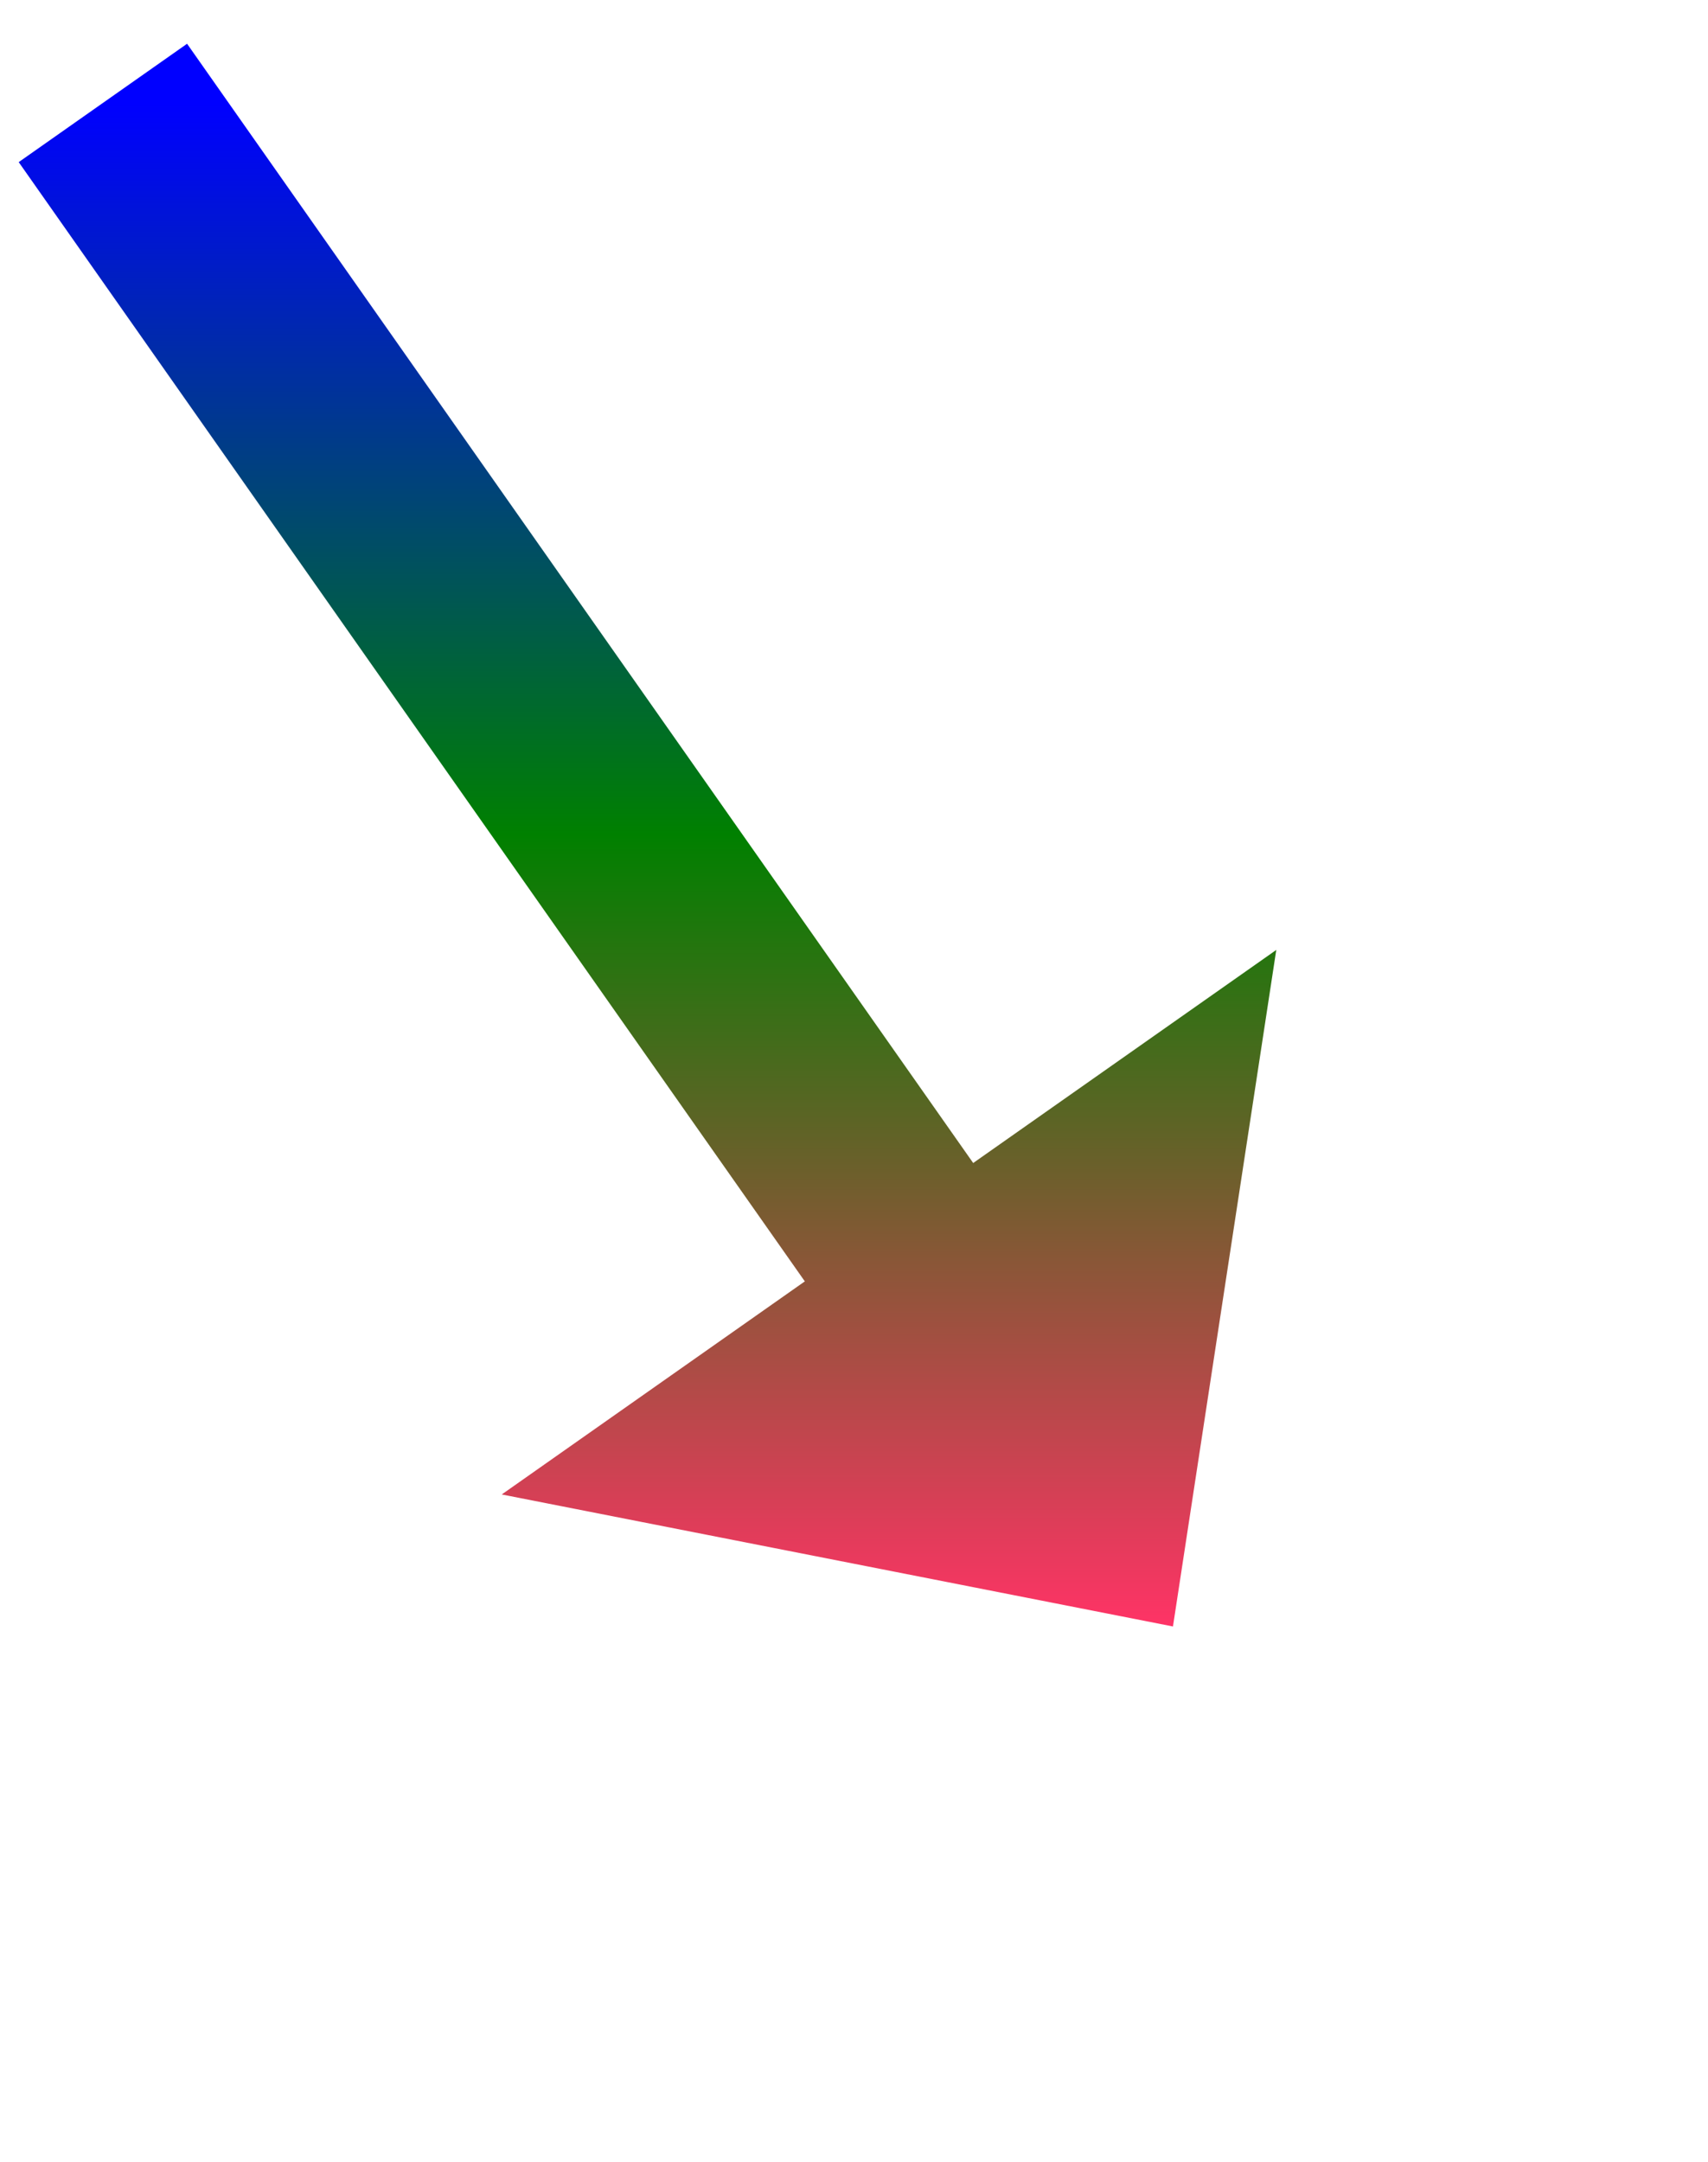 ﻿<?xml version="1.0" encoding="utf-8"?>
<svg version="1.1" xmlns:xlink="http://www.w3.org/1999/xlink" width="41.5px" height="52.5px" xmlns="http://www.w3.org/2000/svg">
  <defs>
    <linearGradient gradientUnits="userSpaceOnUse" x1="13" y1="0" x2="13" y2="37" id="LinearGradient281">
      <stop id="Stop282" stop-color="#0000ff" offset="0" />
      <stop id="Stop283" stop-color="#008000" offset="0.48" />
      <stop id="Stop284" stop-color="#ff3366" offset="1" />
    </linearGradient>
    <linearGradient gradientUnits="userSpaceOnUse" x1="13" y1="0" x2="13" y2="37" id="LinearGradient285">
      <stop id="Stop286" stop-color="#0000ff" offset="0" />
      <stop id="Stop287" stop-color="#008000" offset="0.48" />
      <stop id="Stop288" stop-color="#ff3366" offset="1" />
    </linearGradient>
  </defs>
  <g transform="matrix(1 0 0 1 -560.5 -11453.5 )">
    <path d="M 0 0  L 20.825 29.636  " stroke-width="5" stroke="url(#LinearGradient281)" fill="none" transform="matrix(1 0 0 1 563 11456 )" />
    <path d="M 9.691 33.794  L 26 37  L 28.51 20.57  L 9.691 33.794  Z " fill-rule="nonzero" fill="url(#LinearGradient285)" stroke="none" transform="matrix(1 0 0 1 563 11456 )" />
  </g>
</svg>